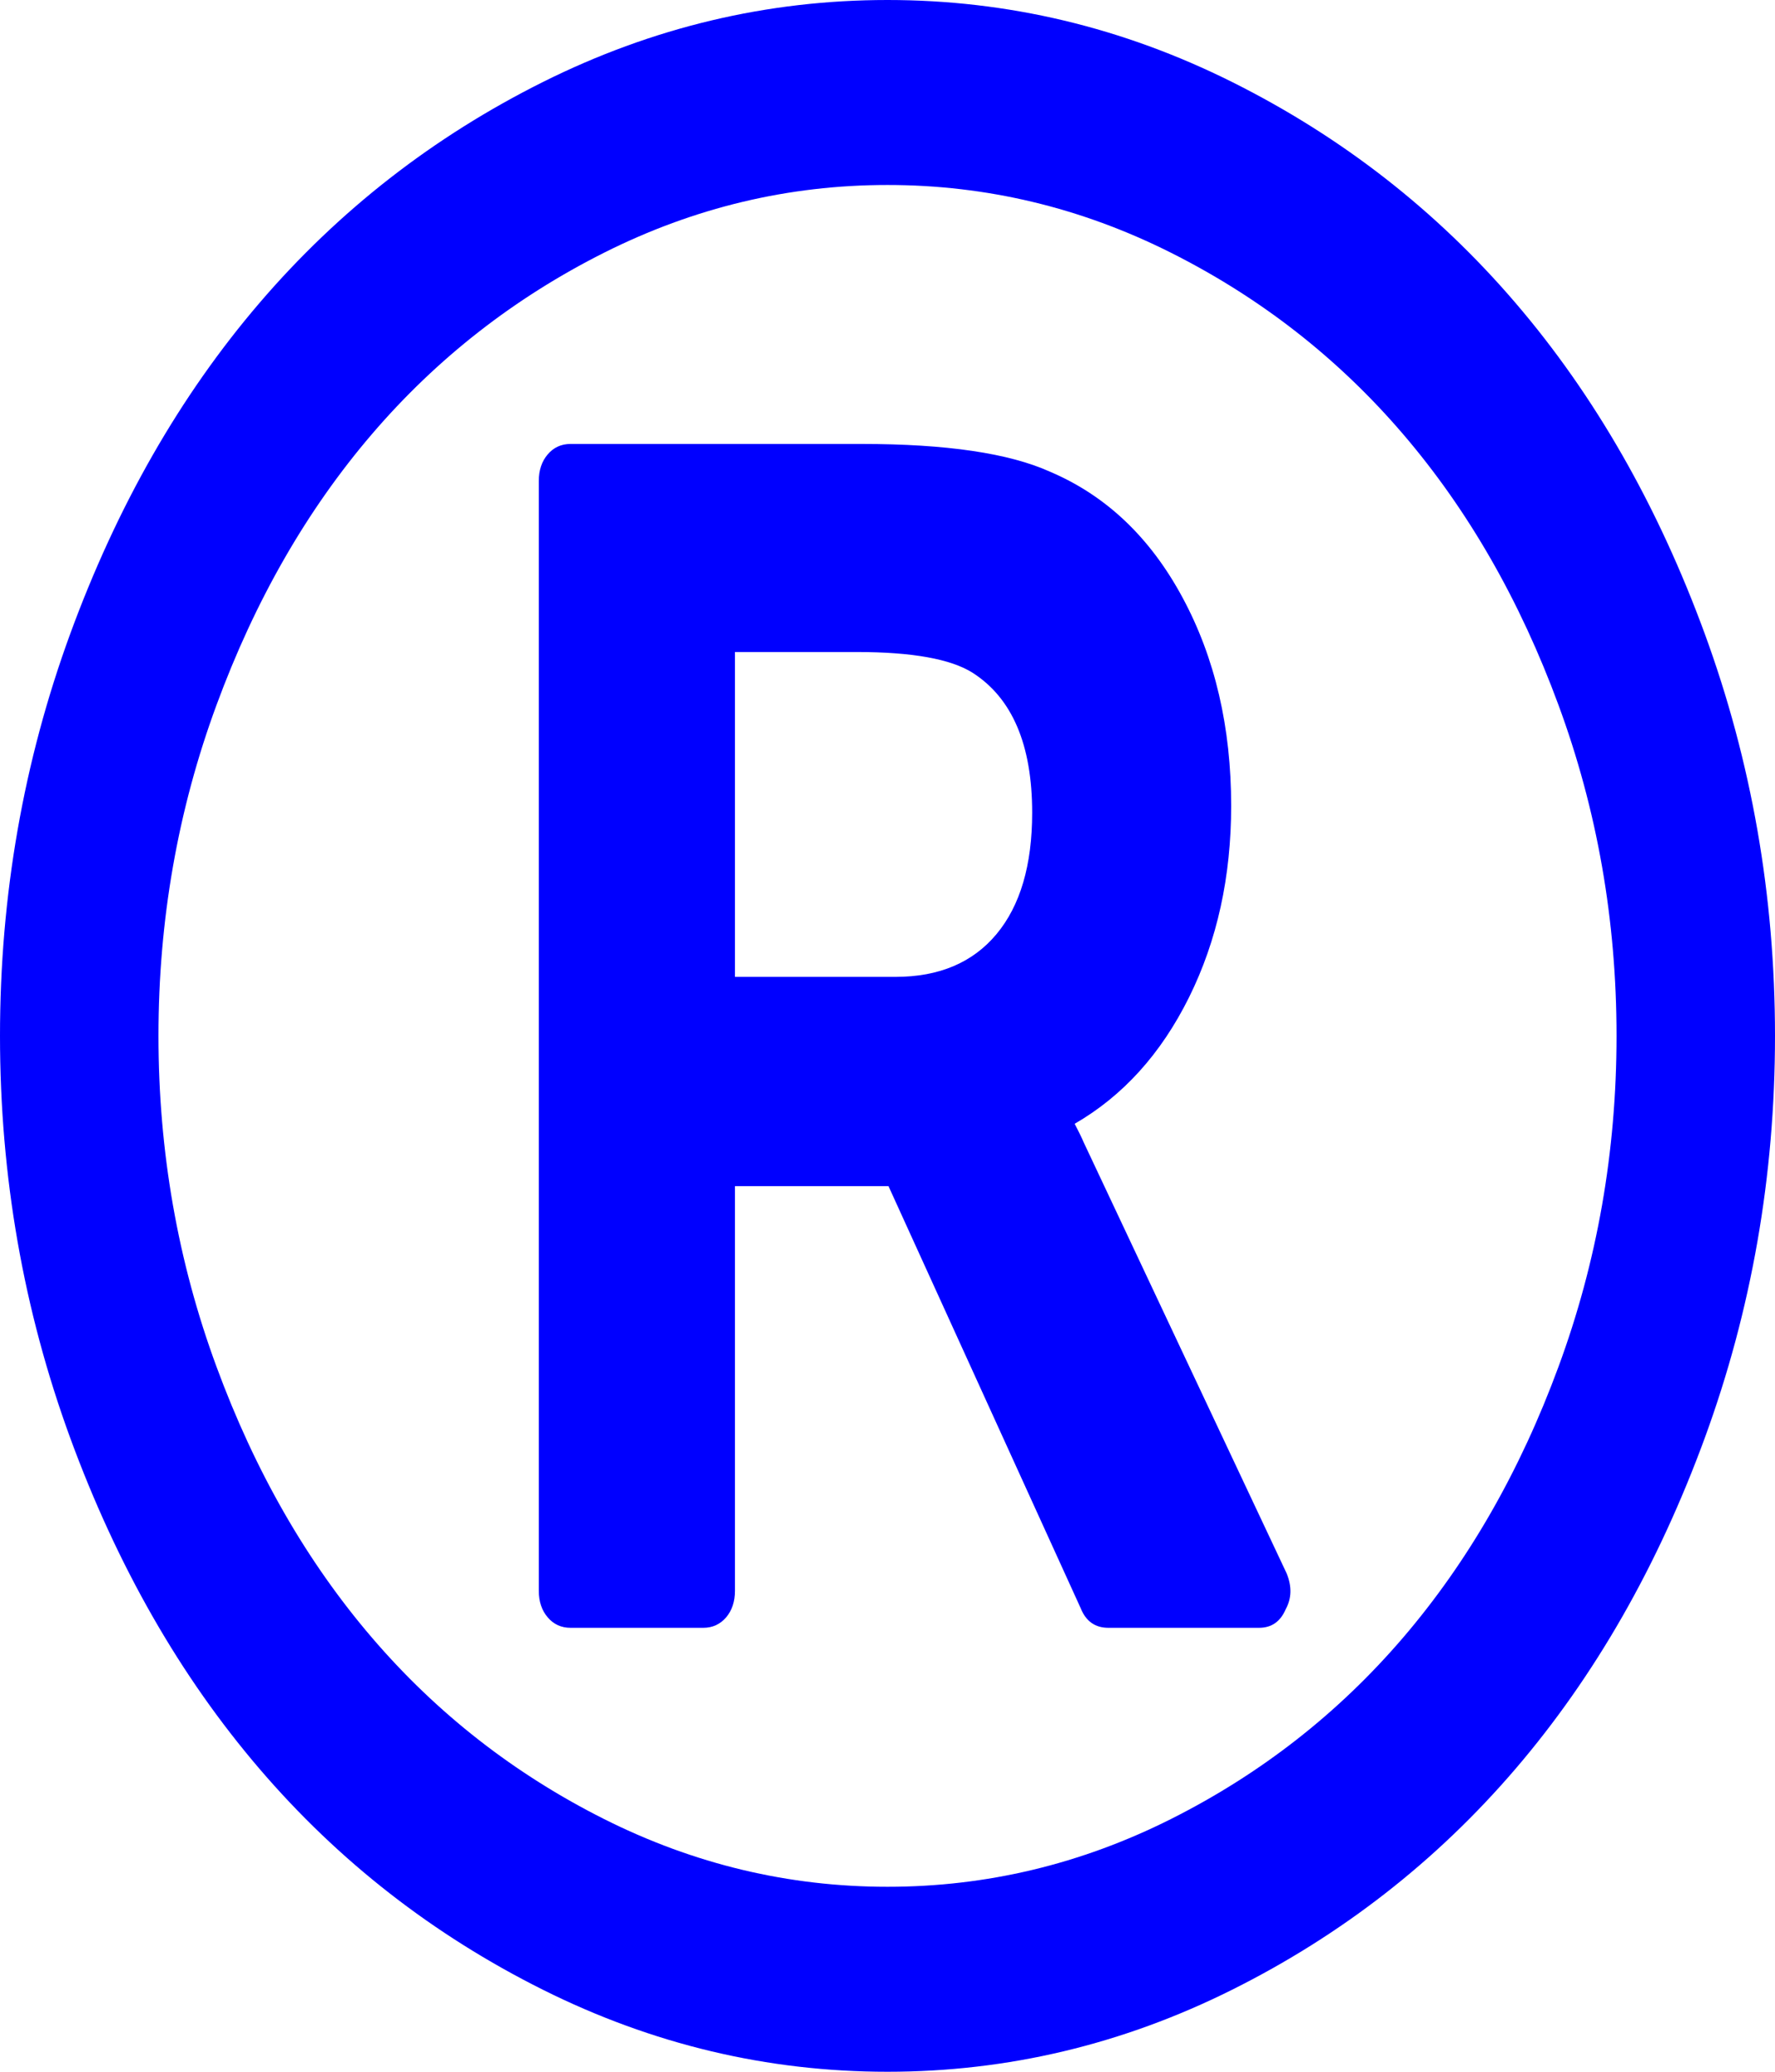 ﻿<?xml version="1.0" encoding="utf-8"?>
<svg version="1.1" xmlns:xlink="http://www.w3.org/1999/xlink" width="18px" height="21px" xmlns="http://www.w3.org/2000/svg">
  <g transform="matrix(1 0 0 1 -178 -279 )">
    <path d="M 10.105 9.469  C 10.346 9.18  10.467 8.77  10.467 8.238  C 10.467 7.551  10.266 7.078  9.864 6.82  C 9.643 6.68  9.251 6.609  8.689 6.609  L 7.453 6.609  L 7.453 9.902  L 9.08 9.902  C 9.522 9.902  9.864 9.758  10.105 9.469  Z M 10.898 11.391  C 10.939 11.469  10.969 11.531  10.989 11.578  L 13.048 15.949  C 13.102 16.082  13.098 16.203  13.038 16.312  C 12.984 16.438  12.894 16.5  12.767 16.5  L 11.24 16.5  C 11.106 16.5  11.012 16.434  10.959 16.301  L 9.01 12.023  L 7.453 12.023  L 7.453 16.125  C 7.453 16.234  7.423 16.324  7.363 16.395  C 7.302 16.465  7.225 16.5  7.132 16.5  L 5.786 16.5  C 5.692 16.5  5.615 16.465  5.555 16.395  C 5.494 16.324  5.464 16.234  5.464 16.125  L 5.464 4.875  C 5.464 4.766  5.494 4.676  5.555 4.605  C 5.615 4.535  5.692 4.5  5.786 4.5  L 8.739 4.5  C 9.596 4.5  10.232 4.594  10.647 4.781  C 11.217 5.023  11.665 5.449  11.993 6.059  C 12.321 6.668  12.485 7.371  12.485 8.168  C 12.485 8.887  12.343 9.533  12.059 10.107  C 11.774 10.682  11.387 11.109  10.898 11.391  Z M 11.873 2.561  C 10.962 2.104  10.004 1.875  9 1.875  C 7.996 1.875  7.038 2.104  6.127 2.561  C 5.217 3.018  4.431 3.631  3.772 4.4  C 3.112 5.17  2.586 6.086  2.195 7.148  C 1.803 8.211  1.607 9.328  1.607 10.5  C 1.607 11.672  1.803 12.789  2.195 13.852  C 2.586 14.914  3.112 15.83  3.772 16.6  C 4.431 17.369  5.217 17.982  6.127 18.439  C 7.038 18.896  7.996 19.125  9 19.125  C 10.004 19.125  10.962 18.896  11.873 18.439  C 12.783 17.982  13.569 17.369  14.228 16.6  C 14.888 15.83  15.414 14.914  15.805 13.852  C 16.197 12.789  16.393 11.672  16.393 10.5  C 16.393 9.328  16.197 8.211  15.805 7.148  C 15.414 6.086  14.888 5.17  14.228 4.4  C 13.569 3.631  12.783 3.018  11.873 2.561  Z M 17.287 6.422  C 17.762 7.719  18 9.078  18 10.5  C 18 11.922  17.762 13.281  17.287 14.578  C 16.811 15.875  16.172 16.992  15.368 17.93  C 14.565 18.867  13.607 19.613  12.496 20.168  C 11.384 20.723  10.219 21  9 21  C 7.781 21  6.616 20.723  5.504 20.168  C 4.393 19.613  3.435 18.867  2.632 17.93  C 1.828 16.992  1.189 15.875  0.713 14.578  C 0.238 13.281  0 11.922  0 10.5  C 0 9.078  0.238 7.719  0.713 6.422  C 1.189 5.125  1.828 4.008  2.632 3.07  C 3.435 2.133  4.393 1.387  5.504 0.832  C 6.616 0.277  7.781 0  9 0  C 10.219 0  11.384 0.277  12.496 0.832  C 13.607 1.387  14.565 2.133  15.368 3.07  C 16.172 4.008  16.811 5.125  17.287 6.422  Z " fill-rule="nonzero" fill="#0000ff" stroke="none" transform="matrix(1 0 0 1 178 279 )" />
  </g>
</svg>